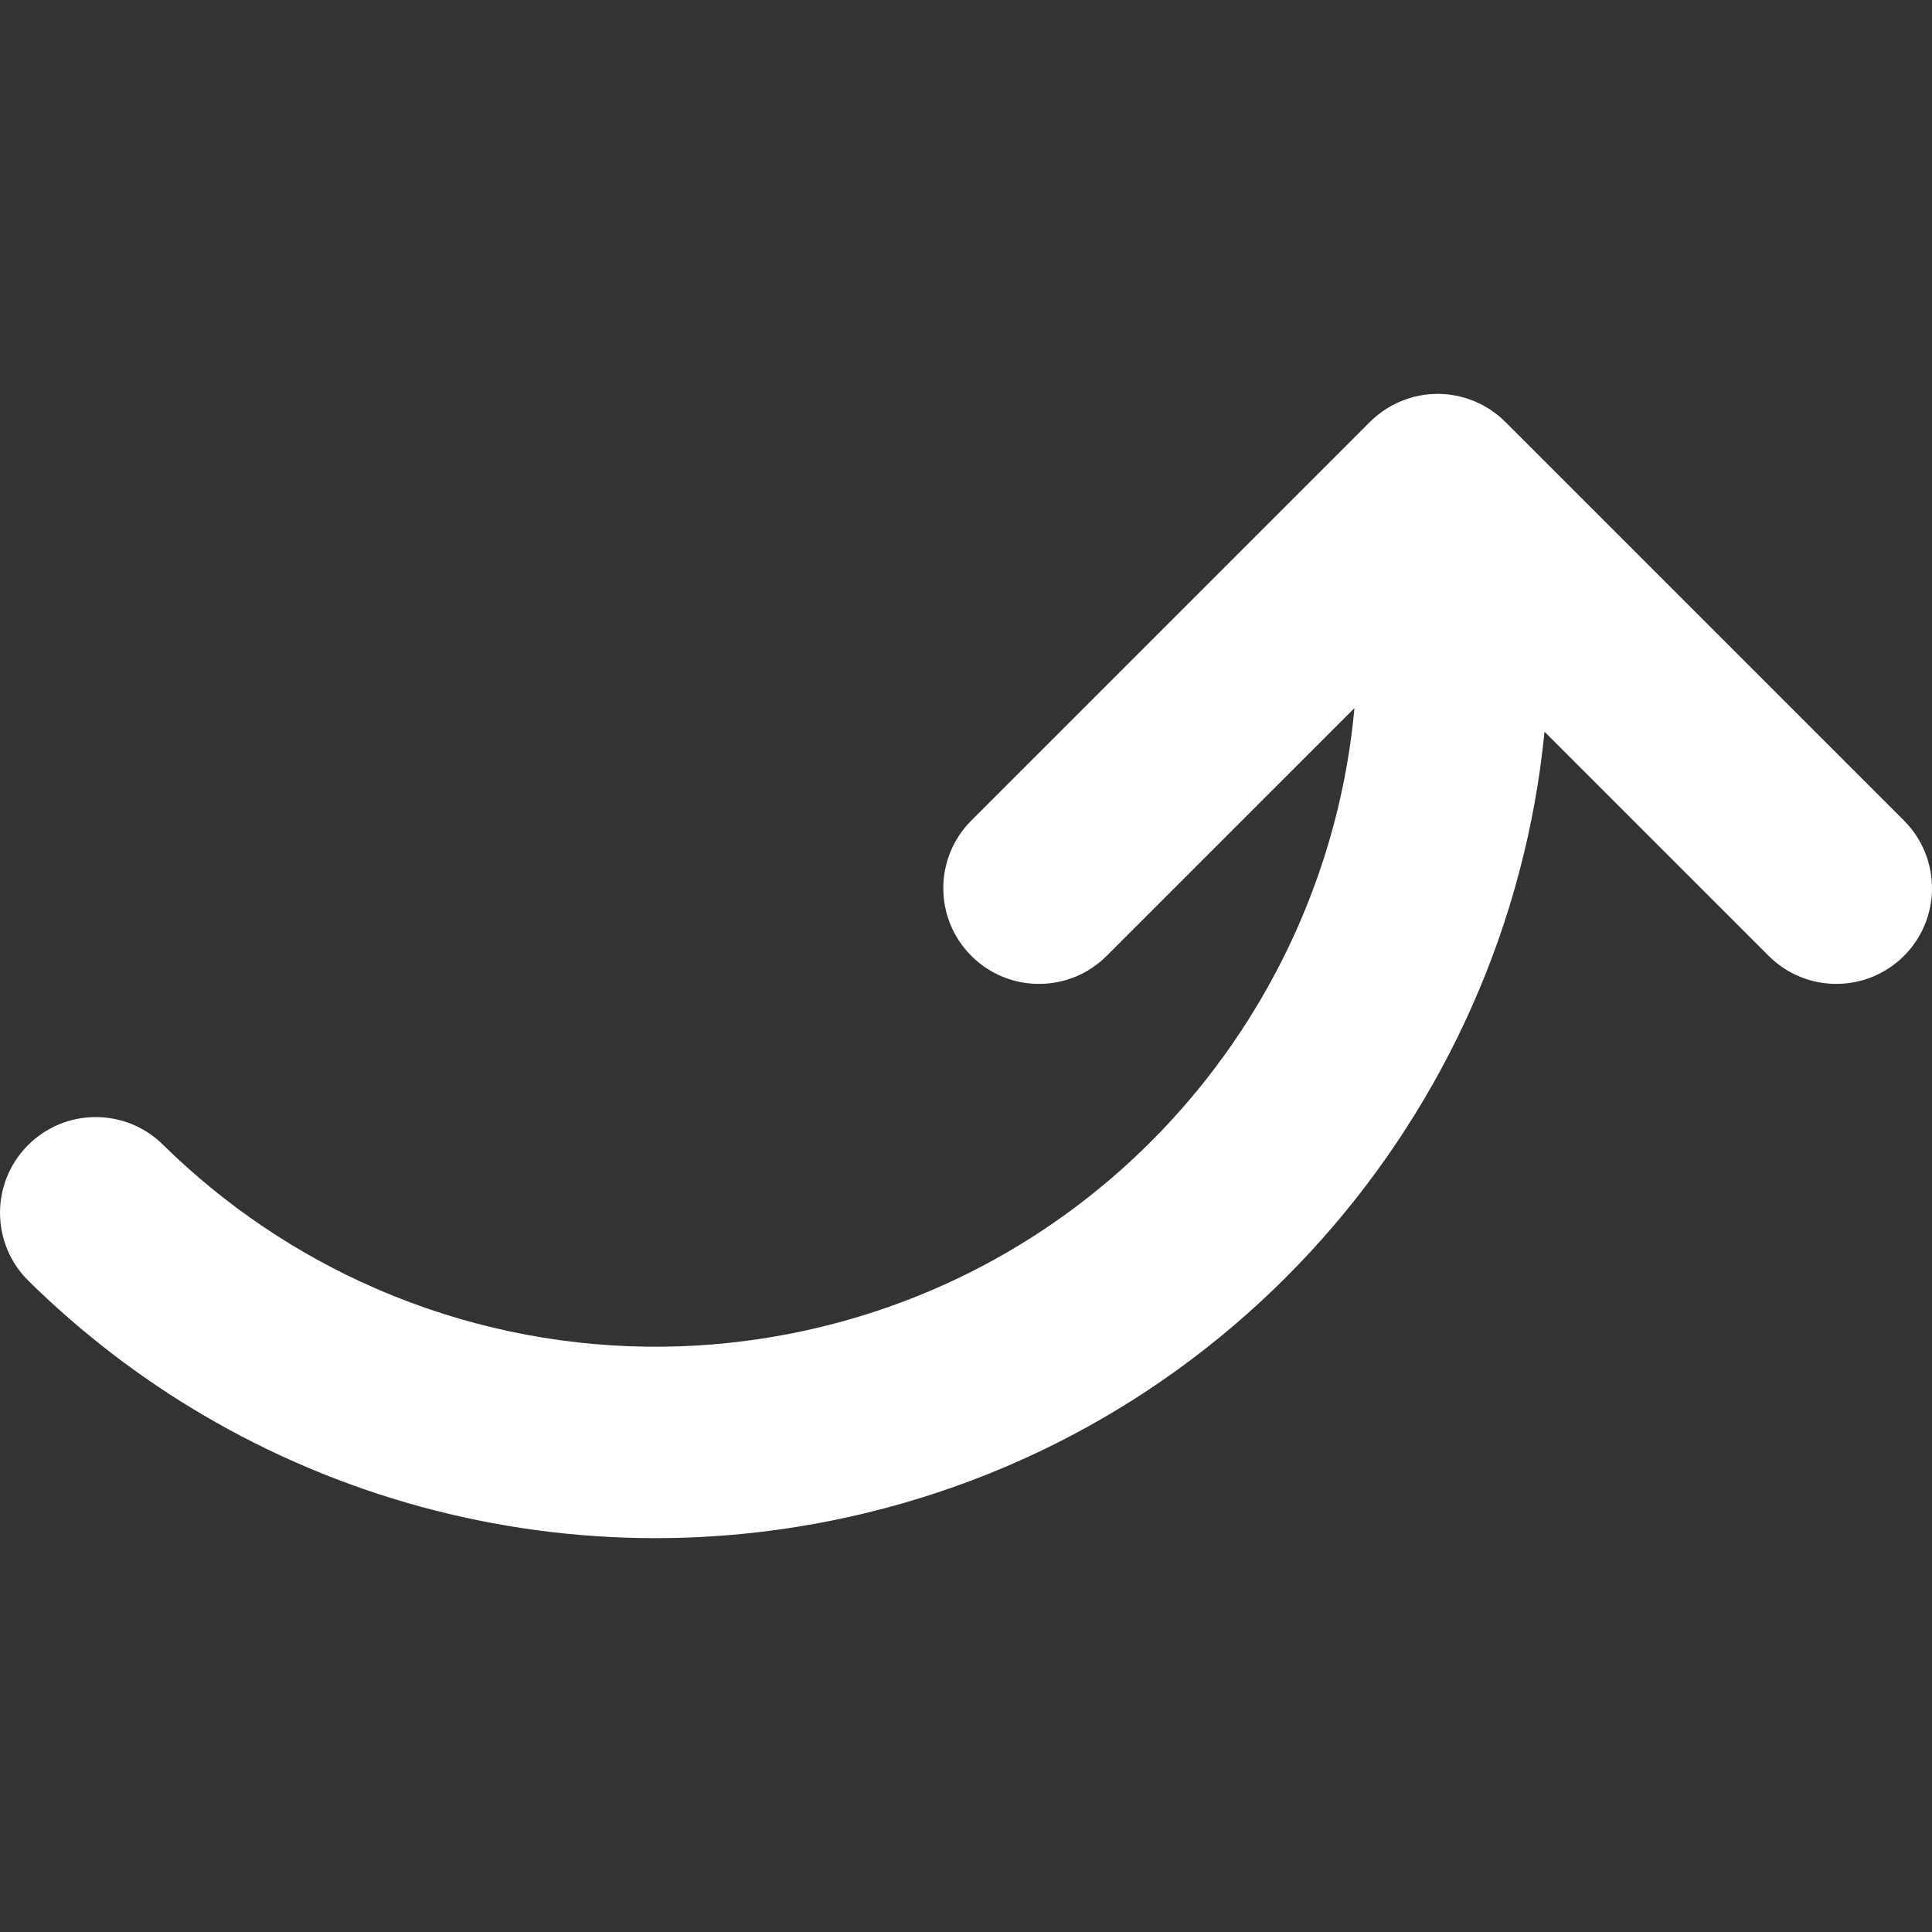 <?xml version="1.0" encoding="iso-8859-1"?>
<!-- Uploaded to: SVG Repo, www.svgrepo.com, Generator: SVG Repo Mixer Tools -->
<svg fill="#FFFFFF" height="800px" width="800px" version="1.1" id="Layer_1" xmlns="http://www.w3.org/2000/svg" xmlns:xlink="http://www.w3.org/1999/xlink" 
	 viewBox="0 0 302.817 302.817" xml:space="preserve">
<rect x="0" y="0" width="302.817" height="302.817" fill="#333333" stroke="none"/>
<path id="XMLID_5_" d="M298.423,128.606L235.94,66.124c-0.004-0.003-0.007-0.006-0.011-0.009c-0.355-0.354-0.725-0.689-1.111-1.005
	c-0.214-0.175-0.439-0.327-0.66-0.488c-0.169-0.123-0.332-0.256-0.507-0.372c-0.29-0.194-0.591-0.365-0.891-0.536
	c-0.12-0.068-0.235-0.146-0.356-0.21c-0.286-0.153-0.58-0.284-0.874-0.418c-0.151-0.069-0.298-0.146-0.452-0.21
	c-0.253-0.105-0.513-0.19-0.77-0.281c-0.207-0.073-0.41-0.153-0.621-0.217c-0.206-0.063-0.416-0.108-0.625-0.161
	c-0.268-0.069-0.534-0.143-0.807-0.197c-0.16-0.032-0.321-0.049-0.481-0.075c-0.322-0.053-0.644-0.108-0.971-0.14
	c-0.13-0.013-0.261-0.012-0.391-0.022c-0.352-0.025-0.704-0.051-1.061-0.051c-0.193,0-0.386,0.019-0.579,0.026
	c-0.29,0.011-0.577,0.013-0.869,0.042c-0.495,0.047-0.989,0.121-1.479,0.217c-0.005,0.001-0.01,0.001-0.016,0.002
	c-0.067,0.014-0.131,0.036-0.199,0.05c-0.415,0.088-0.828,0.188-1.236,0.312c-0.158,0.048-0.31,0.11-0.466,0.163
	c-0.308,0.105-0.616,0.208-0.919,0.333c-0.208,0.086-0.405,0.188-0.607,0.282c-0.239,0.112-0.48,0.218-0.714,0.343
	c-0.243,0.129-0.474,0.276-0.708,0.418c-0.183,0.111-0.368,0.214-0.547,0.333c-0.281,0.188-0.548,0.393-0.814,0.599
	c-0.122,0.094-0.248,0.179-0.368,0.277c-0.341,0.28-0.665,0.577-0.977,0.884c-0.04,0.039-0.084,0.071-0.123,0.111l-0.02,0.02
	c-0.016,0.015-0.03,0.03-0.045,0.045l-62.421,62.42c-5.858,5.857-5.858,15.355,0,21.213c2.929,2.929,6.768,4.394,10.606,4.393
	c3.838-0.001,7.678-1.465,10.606-4.393l38.836-38.835c-4.299,47.301-39.205,88.259-88.071,97.979
	c-6.707,1.334-13.454,2.03-20.161,2.11c-14.532,0.174-28.878-2.539-42.235-7.898c-1.028-0.412-2.049-0.84-3.064-1.284
	c-12.185-5.322-23.474-12.883-33.235-22.493c-5.903-5.814-15.401-5.738-21.212,0.165c-5.813,5.903-5.739,15.4,0.165,21.212
	c8.282,8.154,17.427,15.148,27.2,20.912c21.5,12.678,46.03,19.397,71.056,19.396c0,0,0,0,0,0h0.001
	c9.087-0.001,18.245-0.887,27.34-2.696c61.89-12.311,106.147-63.914,112.006-123.7l35.131,35.13c5.857,5.858,15.355,5.858,21.213,0
	C304.281,143.962,304.281,134.464,298.423,128.606z"/>
</svg>